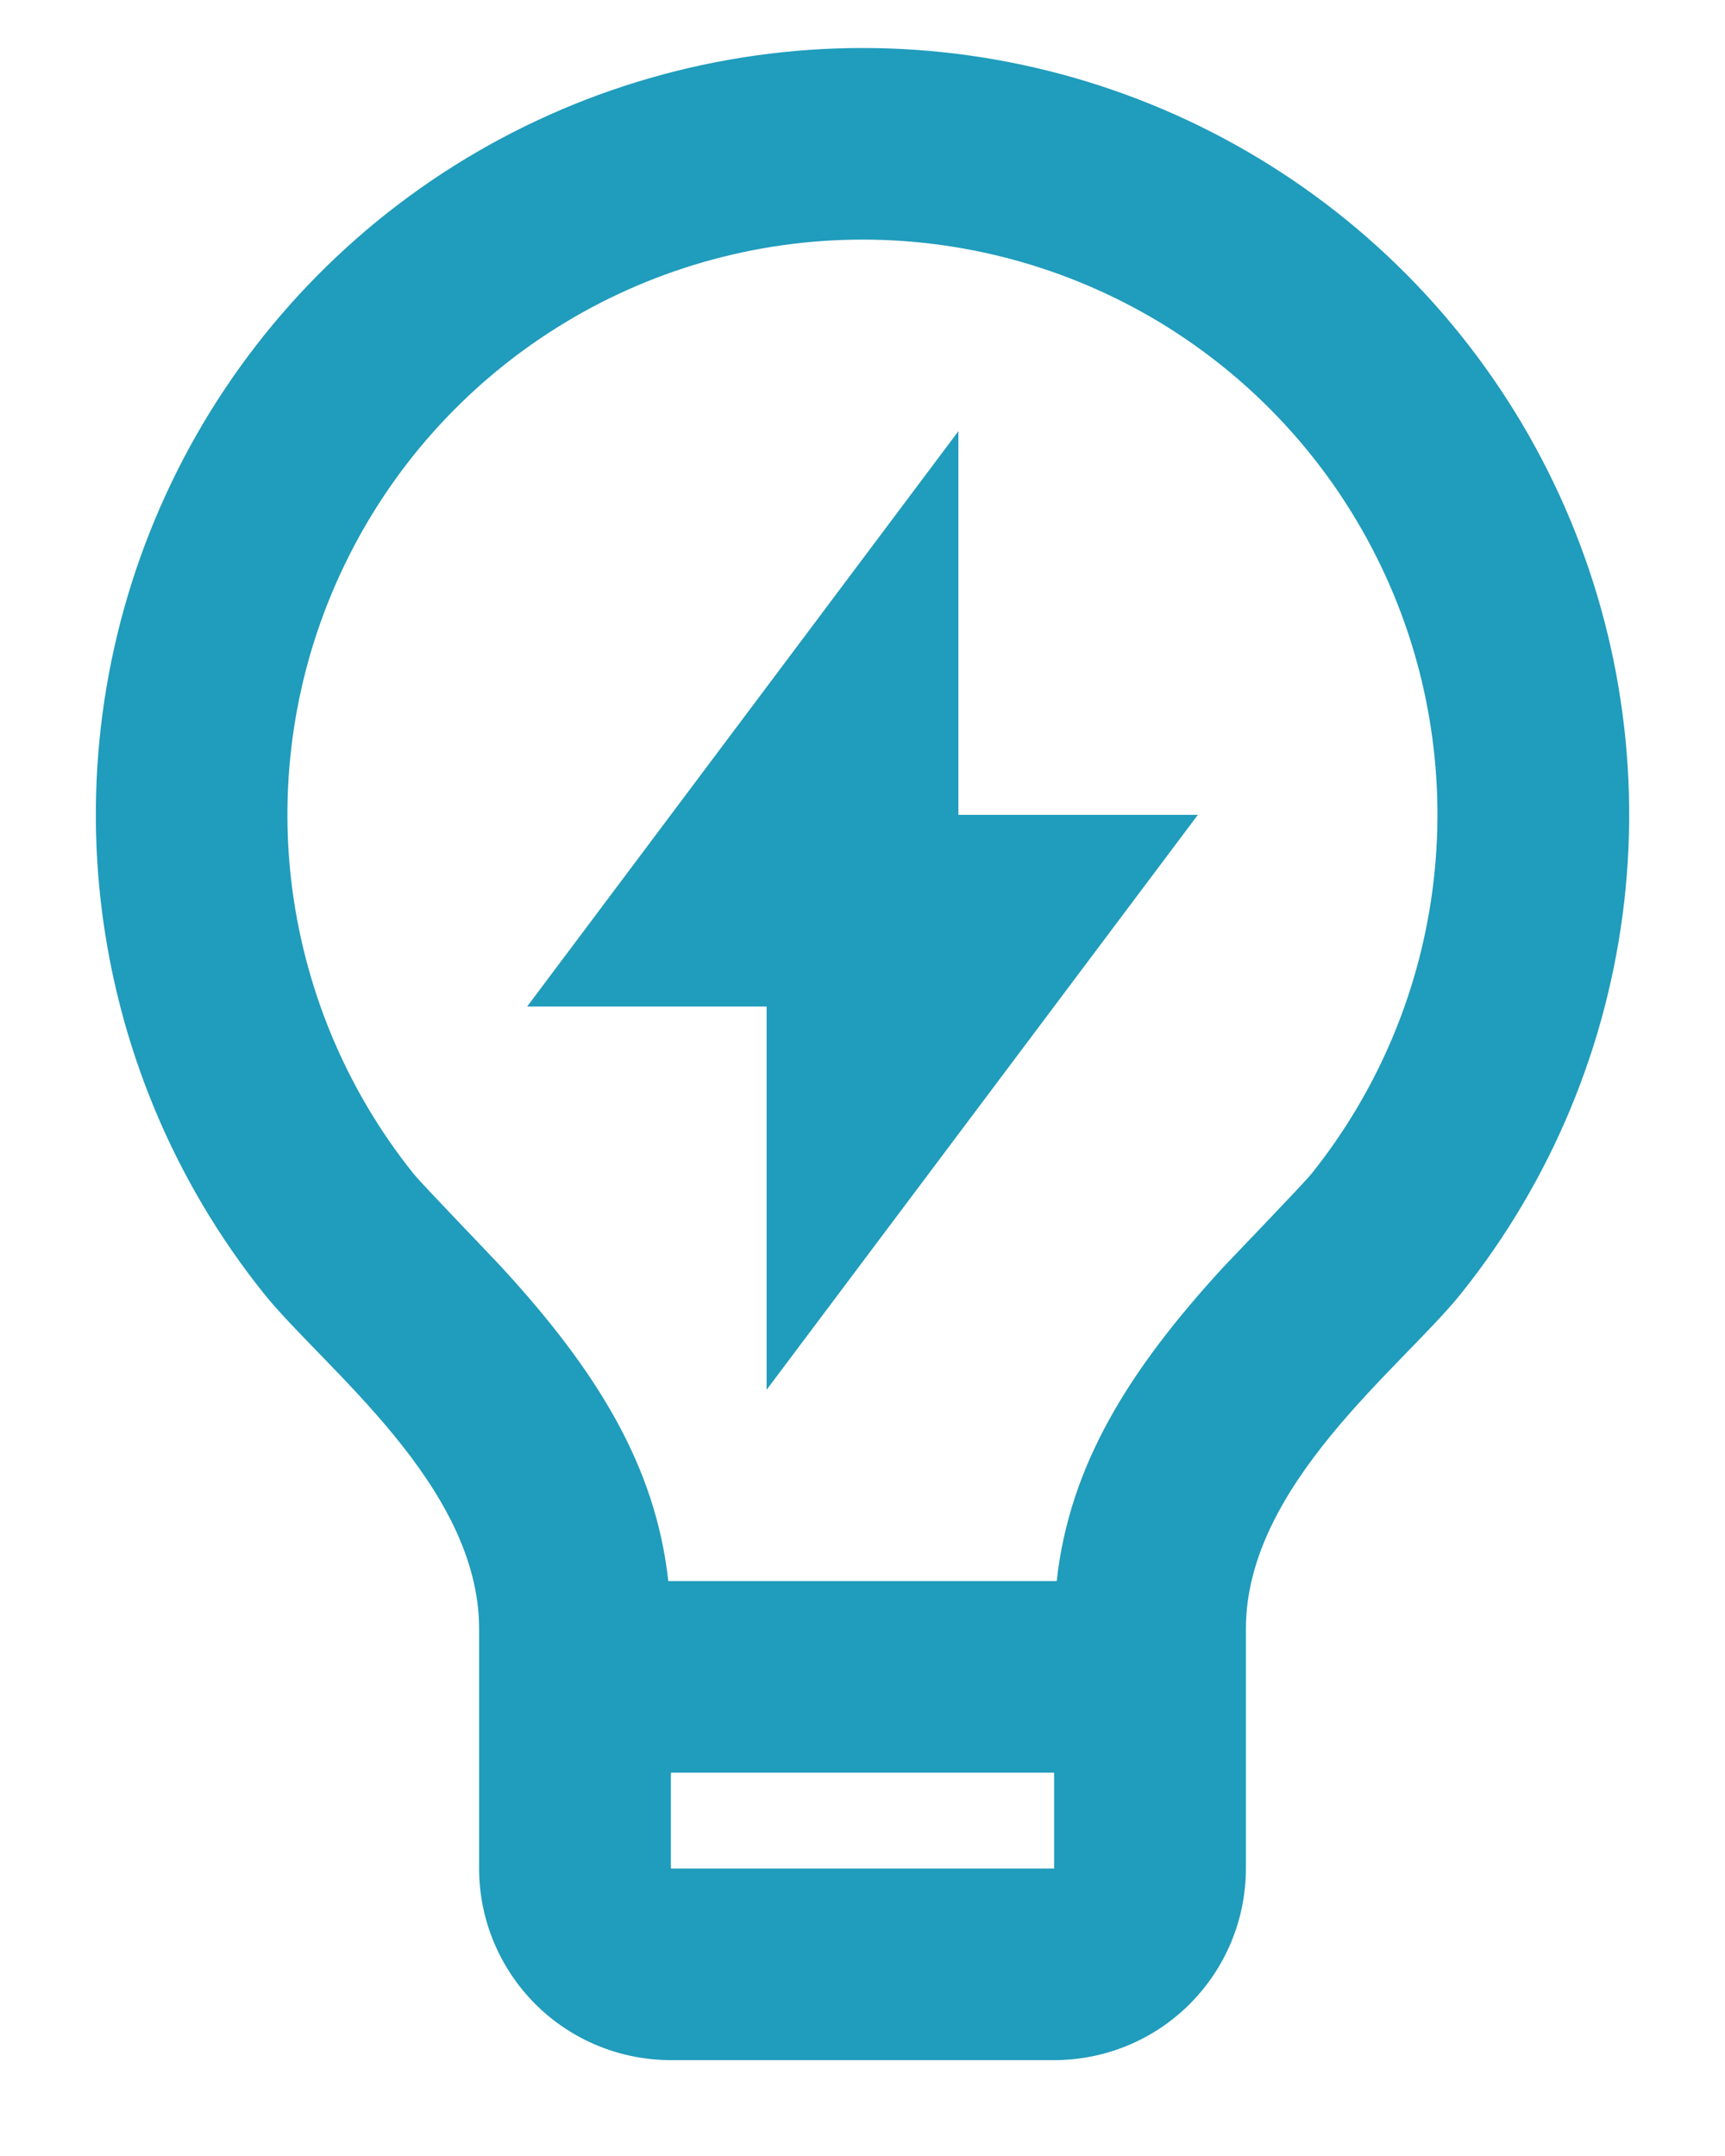<svg width="12" height="15" viewBox="0 0 12 15" fill="none" xmlns="http://www.w3.org/2000/svg">
<path d="M4.649 11H7.351C7.439 10.199 7.848 9.537 8.511 8.815C8.587 8.734 9.066 8.237 9.123 8.167C9.594 7.578 9.889 6.869 9.974 6.12C10.059 5.372 9.932 4.614 9.605 3.935C9.279 3.256 8.768 2.683 8.13 2.281C7.492 1.88 6.754 1.667 6.001 1.667C5.247 1.667 4.509 1.88 3.871 2.281C3.233 2.682 2.721 3.255 2.395 3.934C2.068 4.613 1.94 5.37 2.025 6.119C2.111 6.867 2.405 7.577 2.876 8.165C2.933 8.237 3.414 8.734 3.488 8.815C4.152 9.537 4.561 10.199 4.649 11ZM7.333 12.333H4.667V13H7.333V12.333ZM1.836 9C1.208 8.216 0.815 7.27 0.701 6.271C0.587 5.273 0.758 4.263 1.193 3.357C1.628 2.451 2.31 1.687 3.161 1.152C4.011 0.618 4.996 0.334 6.001 0.334C7.005 0.334 7.99 0.618 8.84 1.153C9.691 1.688 10.373 2.453 10.808 3.359C11.243 4.264 11.413 5.275 11.299 6.273C11.185 7.271 10.791 8.217 10.163 9.001C9.749 9.516 8.667 10.333 8.667 11.333V13C8.667 13.354 8.526 13.693 8.276 13.943C8.026 14.193 7.687 14.333 7.333 14.333H4.667C4.313 14.333 3.974 14.193 3.724 13.943C3.474 13.693 3.333 13.354 3.333 13V11.333C3.333 10.333 2.25 9.516 1.836 9ZM6.667 5.669H8.333L5.333 9.669V7.003H3.667L6.667 3V5.67V5.669Z" fill="#209CBC"/>
</svg>

